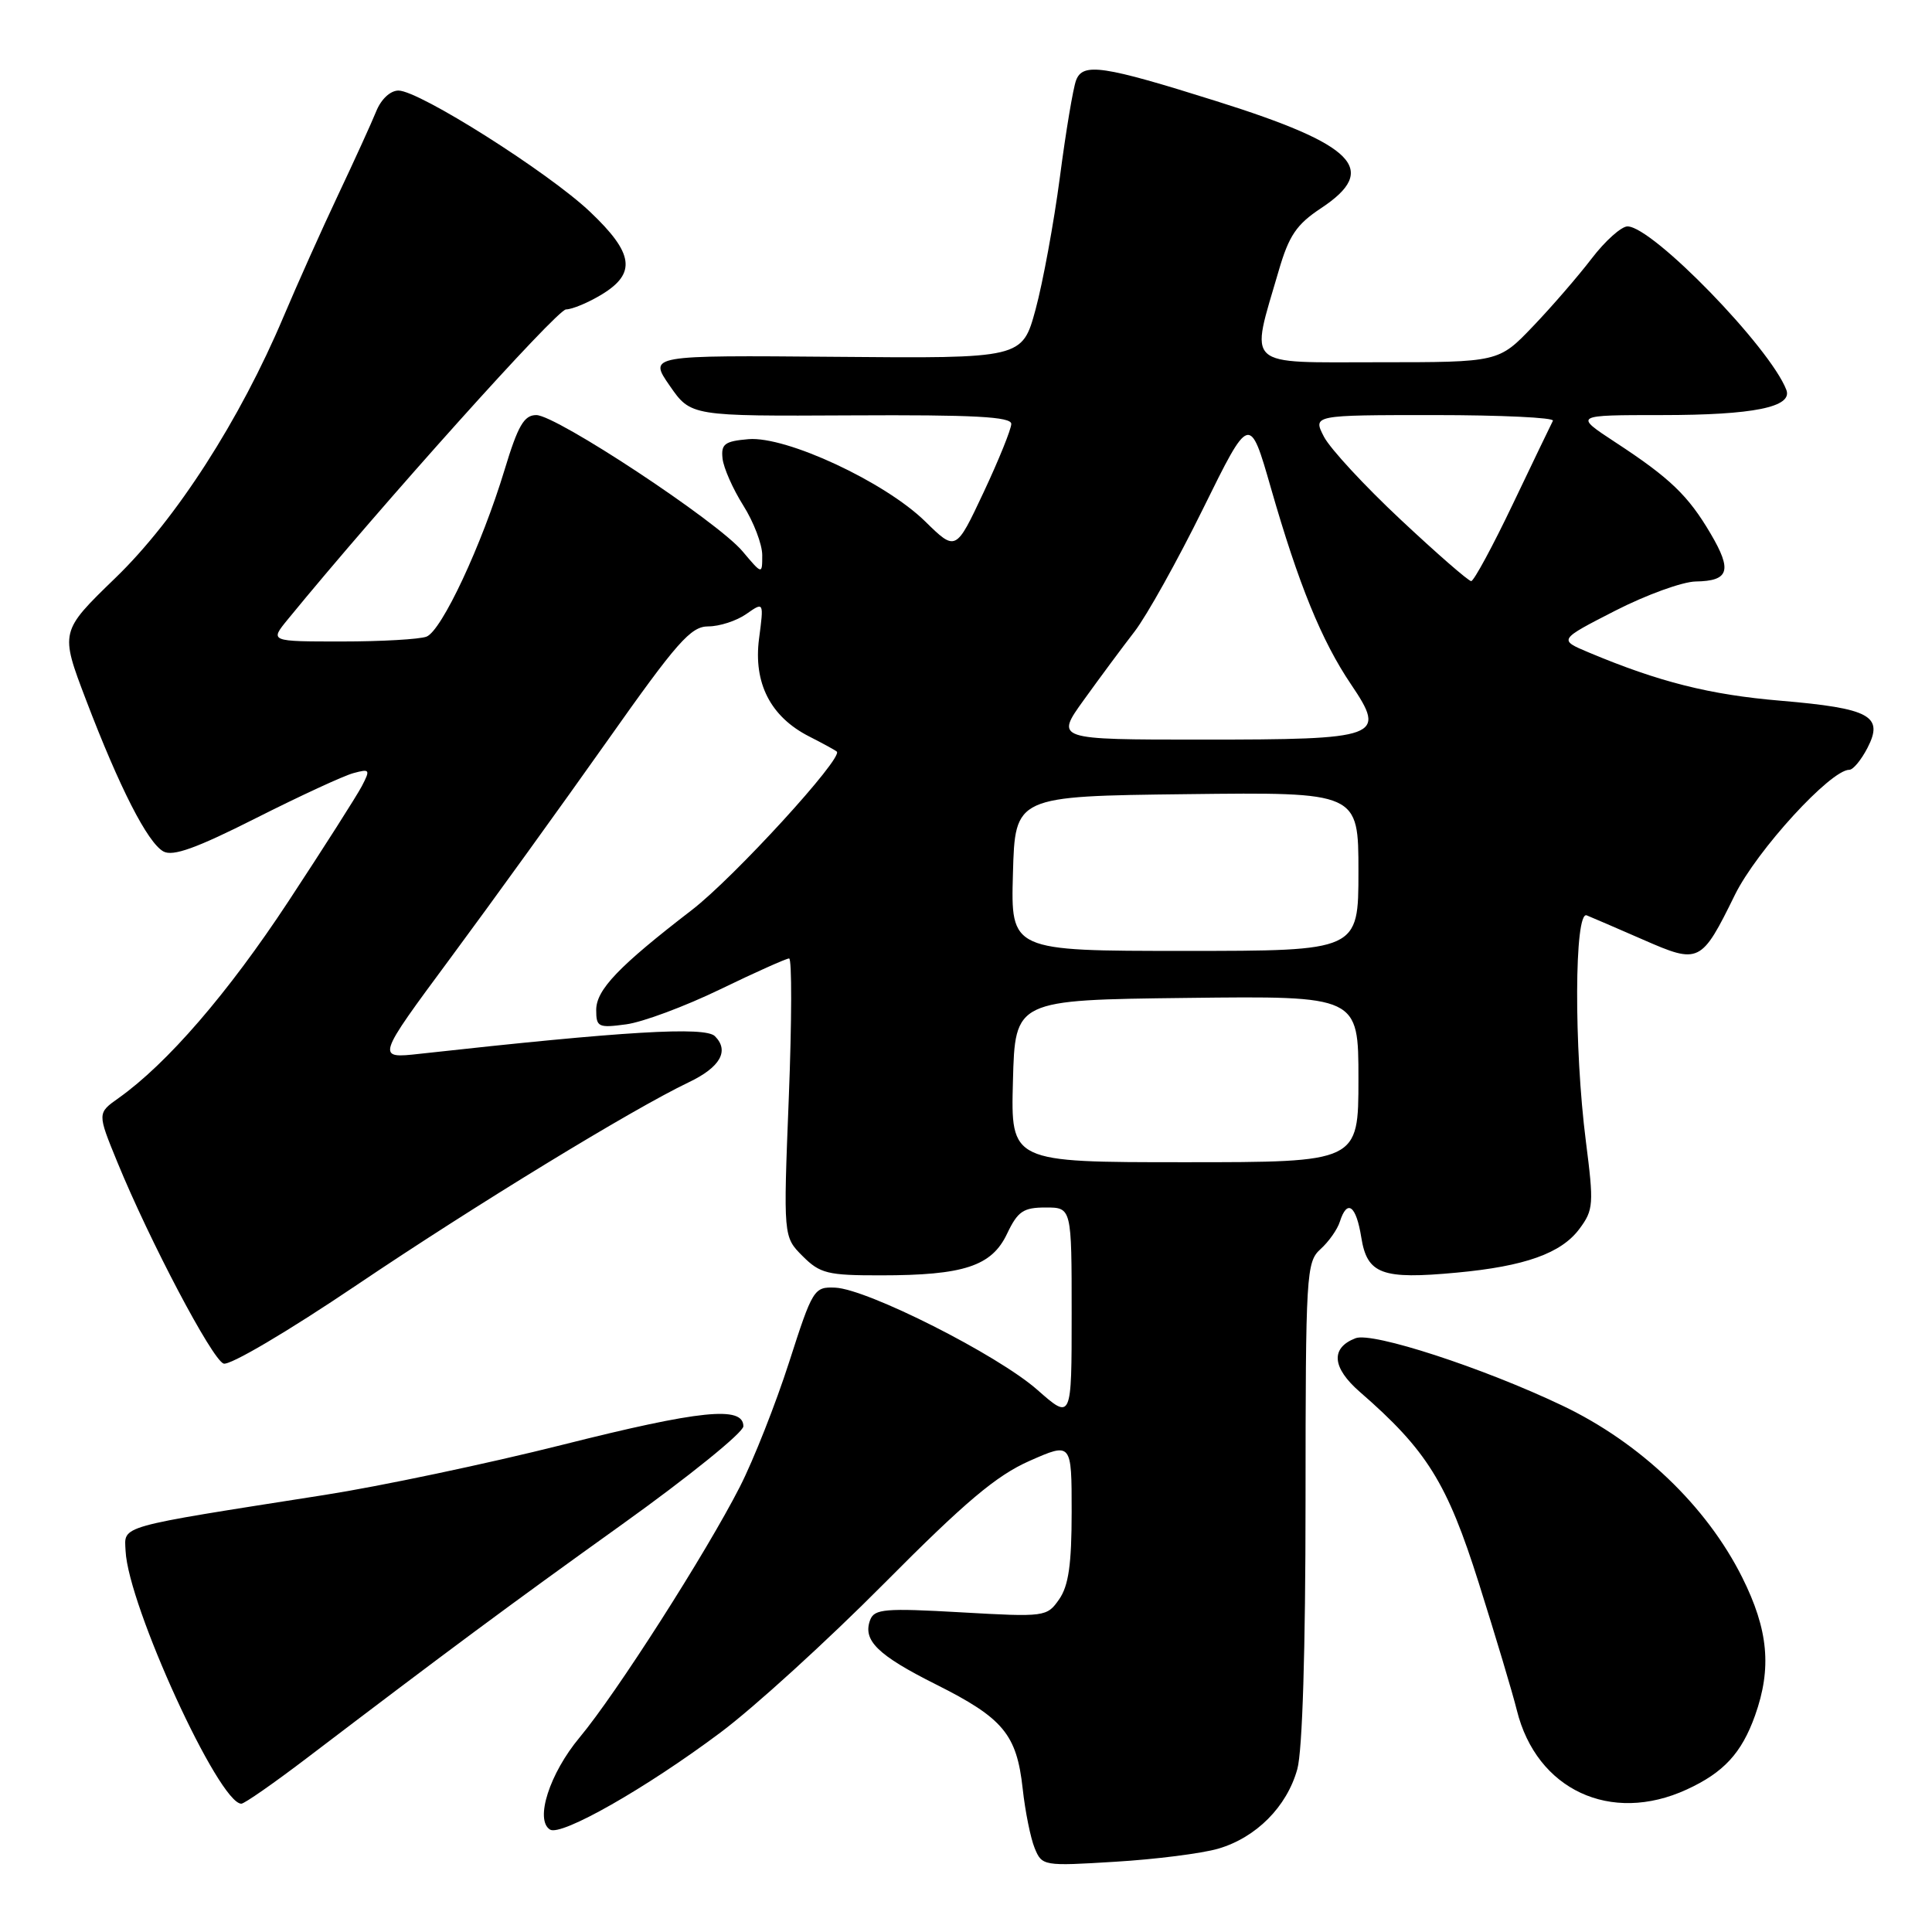 <?xml version="1.0" encoding="UTF-8" standalone="no"?>
<!DOCTYPE svg PUBLIC "-//W3C//DTD SVG 1.1//EN" "http://www.w3.org/Graphics/SVG/1.1/DTD/svg11.dtd" >
<svg xmlns="http://www.w3.org/2000/svg" xmlns:xlink="http://www.w3.org/1999/xlink" version="1.1" viewBox="0 0 256 256">
 <g >
 <path fill="currentColor"
d=" M 161.42 244.96 C 166.45 243.49 170.52 239.40 171.90 234.42 C 172.58 231.98 172.99 218.60 172.99 198.90 C 173.00 168.72 173.09 167.23 174.97 165.52 C 176.06 164.54 177.22 162.90 177.54 161.87 C 178.51 158.83 179.70 159.72 180.38 163.98 C 181.16 168.84 183.11 169.56 193.02 168.63 C 202.07 167.79 206.88 166.07 209.29 162.82 C 211.15 160.32 211.20 159.56 210.14 151.26 C 208.54 138.78 208.61 120.63 210.25 121.29 C 210.94 121.57 214.31 123.02 217.74 124.52 C 225.16 127.77 225.43 127.64 229.89 118.56 C 232.80 112.67 242.56 102.00 245.05 102.00 C 245.55 102.00 246.62 100.70 247.45 99.10 C 249.64 94.86 247.80 93.86 235.95 92.85 C 226.55 92.06 219.82 90.36 210.51 86.45 C 206.51 84.77 206.51 84.77 214.01 80.93 C 218.13 78.82 222.94 77.08 224.69 77.05 C 229.12 76.98 229.55 75.61 226.67 70.72 C 223.70 65.66 221.27 63.33 214.02 58.59 C 208.55 55.00 208.55 55.00 220.21 55.00 C 232.33 55.00 237.57 53.94 236.70 51.66 C 234.54 46.03 218.96 30.00 215.65 30.00 C 214.84 30.00 212.70 31.91 210.91 34.25 C 209.12 36.59 205.62 40.64 203.12 43.25 C 198.58 48.00 198.58 48.00 182.66 48.00 C 164.66 48.00 165.64 48.90 169.44 35.86 C 170.79 31.22 171.79 29.74 175.04 27.59 C 182.80 22.46 179.62 19.20 161.20 13.41 C 146.14 8.67 143.49 8.28 142.59 10.63 C 142.20 11.64 141.23 17.42 140.44 23.48 C 139.64 29.54 138.19 37.42 137.22 41.00 C 135.45 47.50 135.45 47.50 110.69 47.28 C 85.94 47.07 85.94 47.07 88.74 51.11 C 91.54 55.15 91.54 55.15 112.77 55.04 C 129.07 54.95 134.00 55.22 134.00 56.17 C 134.00 56.85 132.35 60.94 130.33 65.24 C 126.65 73.07 126.65 73.07 122.58 69.08 C 117.23 63.85 104.19 57.78 99.19 58.19 C 96.03 58.46 95.53 58.83 95.74 60.75 C 95.87 61.99 97.11 64.79 98.49 66.98 C 99.87 69.17 101.00 72.13 101.00 73.56 C 101.00 76.15 101.00 76.15 98.38 73.04 C 95.05 69.08 73.72 55.00 71.06 55.00 C 69.44 55.00 68.63 56.40 66.86 62.25 C 63.82 72.27 58.52 83.59 56.51 84.36 C 55.59 84.71 50.54 85.00 45.29 85.00 C 35.74 85.00 35.74 85.00 38.12 82.09 C 50.45 67.02 73.80 41.00 75.00 41.00 C 75.82 40.99 77.96 40.10 79.75 39.01 C 84.35 36.21 83.97 33.55 78.19 28.07 C 72.68 22.84 55.55 12.00 52.80 12.00 C 51.72 12.00 50.50 13.14 49.85 14.75 C 49.24 16.26 46.97 21.24 44.81 25.81 C 42.65 30.38 39.40 37.64 37.58 41.94 C 31.81 55.62 23.32 68.83 15.28 76.59 C 7.95 83.69 7.95 83.69 11.39 92.72 C 15.84 104.39 19.55 111.65 21.65 112.82 C 22.90 113.52 26.03 112.39 33.91 108.41 C 39.74 105.47 45.55 102.78 46.84 102.44 C 49.01 101.85 49.09 101.97 47.95 104.16 C 47.28 105.44 42.89 112.33 38.20 119.46 C 30.19 131.63 22.15 140.93 15.70 145.51 C 12.89 147.50 12.89 147.50 15.55 153.99 C 19.83 164.44 28.08 180.09 29.62 180.68 C 30.41 180.99 38.11 176.45 47.27 170.27 C 62.96 159.69 83.75 147.00 91.26 143.41 C 95.44 141.42 96.67 139.24 94.73 137.30 C 93.43 136.00 82.78 136.63 55.66 139.63 C 49.82 140.28 49.82 140.28 59.73 126.89 C 65.18 119.53 74.48 106.64 80.41 98.25 C 89.74 85.03 91.53 83.00 93.86 83.00 C 95.34 83.00 97.61 82.26 98.89 81.36 C 101.22 79.73 101.22 79.73 100.58 84.61 C 99.81 90.51 102.09 94.97 107.21 97.58 C 109.02 98.50 110.67 99.40 110.88 99.59 C 111.79 100.39 97.24 116.30 91.66 120.59 C 81.97 128.05 79.00 131.15 79.00 133.83 C 79.00 136.09 79.28 136.23 82.97 135.73 C 85.16 135.44 90.76 133.35 95.41 131.10 C 100.07 128.84 104.19 127.00 104.56 127.00 C 104.94 127.00 104.92 135.30 104.52 145.44 C 103.79 163.88 103.79 163.88 106.35 166.44 C 108.66 168.75 109.67 169.00 116.70 168.99 C 127.71 168.99 131.41 167.77 133.44 163.48 C 134.86 160.50 135.59 160.00 138.55 160.00 C 142.00 160.00 142.00 160.00 142.00 174.08 C 142.00 188.17 142.00 188.17 137.44 184.15 C 132.17 179.51 114.94 170.81 110.67 170.62 C 107.86 170.50 107.68 170.79 104.56 180.50 C 102.79 186.00 99.86 193.43 98.04 197.00 C 93.59 205.73 81.67 224.39 76.81 230.21 C 72.82 234.99 70.84 241.16 72.88 242.43 C 74.37 243.34 85.59 236.96 95.45 229.58 C 99.88 226.28 109.65 217.38 117.16 209.81 C 127.88 199.01 132.02 195.52 136.41 193.58 C 142.00 191.11 142.00 191.11 142.00 200.33 C 142.00 207.30 141.59 210.13 140.34 211.92 C 138.72 214.24 138.48 214.28 127.31 213.64 C 117.31 213.07 115.87 213.19 115.31 214.63 C 114.27 217.35 116.27 219.31 124.03 223.20 C 132.93 227.66 134.72 229.81 135.51 237.00 C 135.84 240.03 136.56 243.58 137.10 244.89 C 138.07 247.25 138.25 247.28 147.79 246.69 C 153.13 246.37 159.26 245.59 161.42 244.96 Z  M 40.61 232.99 C 59.55 218.58 67.31 212.82 82.43 201.99 C 91.27 195.66 98.50 189.81 98.50 188.99 C 98.50 186.26 92.80 186.84 74.50 191.45 C 64.60 193.94 50.42 196.93 43.00 198.09 C 15.27 202.44 16.48 202.09 16.64 205.50 C 16.98 212.75 29.00 239.00 31.98 239.00 C 32.38 239.00 36.26 236.30 40.61 232.99 Z  M 223.50 237.12 C 228.40 234.87 230.77 232.30 232.55 227.32 C 234.79 221.03 234.32 215.96 230.85 209.01 C 226.12 199.55 217.34 191.16 207.00 186.24 C 196.51 181.24 181.85 176.46 179.62 177.32 C 176.28 178.60 176.49 181.22 180.18 184.43 C 189.07 192.16 191.75 196.47 195.95 209.77 C 198.16 216.77 200.43 224.35 200.99 226.62 C 203.60 237.16 213.43 241.75 223.50 237.12 Z  M 134.22 143.25 C 134.50 132.50 134.50 132.50 157.25 132.23 C 180.00 131.96 180.00 131.96 180.00 142.98 C 180.00 154.00 180.00 154.00 156.97 154.00 C 133.93 154.00 133.93 154.00 134.22 143.25 Z  M 134.22 115.75 C 134.50 105.50 134.50 105.50 157.25 105.23 C 180.00 104.96 180.00 104.96 180.00 115.48 C 180.00 126.00 180.00 126.00 156.97 126.00 C 133.93 126.00 133.93 126.00 134.22 115.75 Z  M 143.61 92.75 C 145.69 89.86 148.71 85.78 150.33 83.69 C 151.95 81.59 156.04 74.25 159.43 67.37 C 165.59 54.87 165.59 54.87 168.41 64.69 C 172.07 77.43 175.11 84.90 179.03 90.70 C 183.75 97.70 182.94 98.00 159.22 98.00 C 139.83 98.00 139.83 98.00 143.61 92.75 Z  M 185.61 68.87 C 180.83 64.40 176.25 59.45 175.43 57.87 C 173.95 55.00 173.95 55.00 190.06 55.00 C 198.92 55.00 205.99 55.34 205.77 55.75 C 205.56 56.16 203.17 61.11 200.48 66.75 C 197.79 72.39 195.29 77.00 194.94 77.00 C 194.58 77.00 190.38 73.34 185.61 68.87 Z "/>
</g>
</svg>